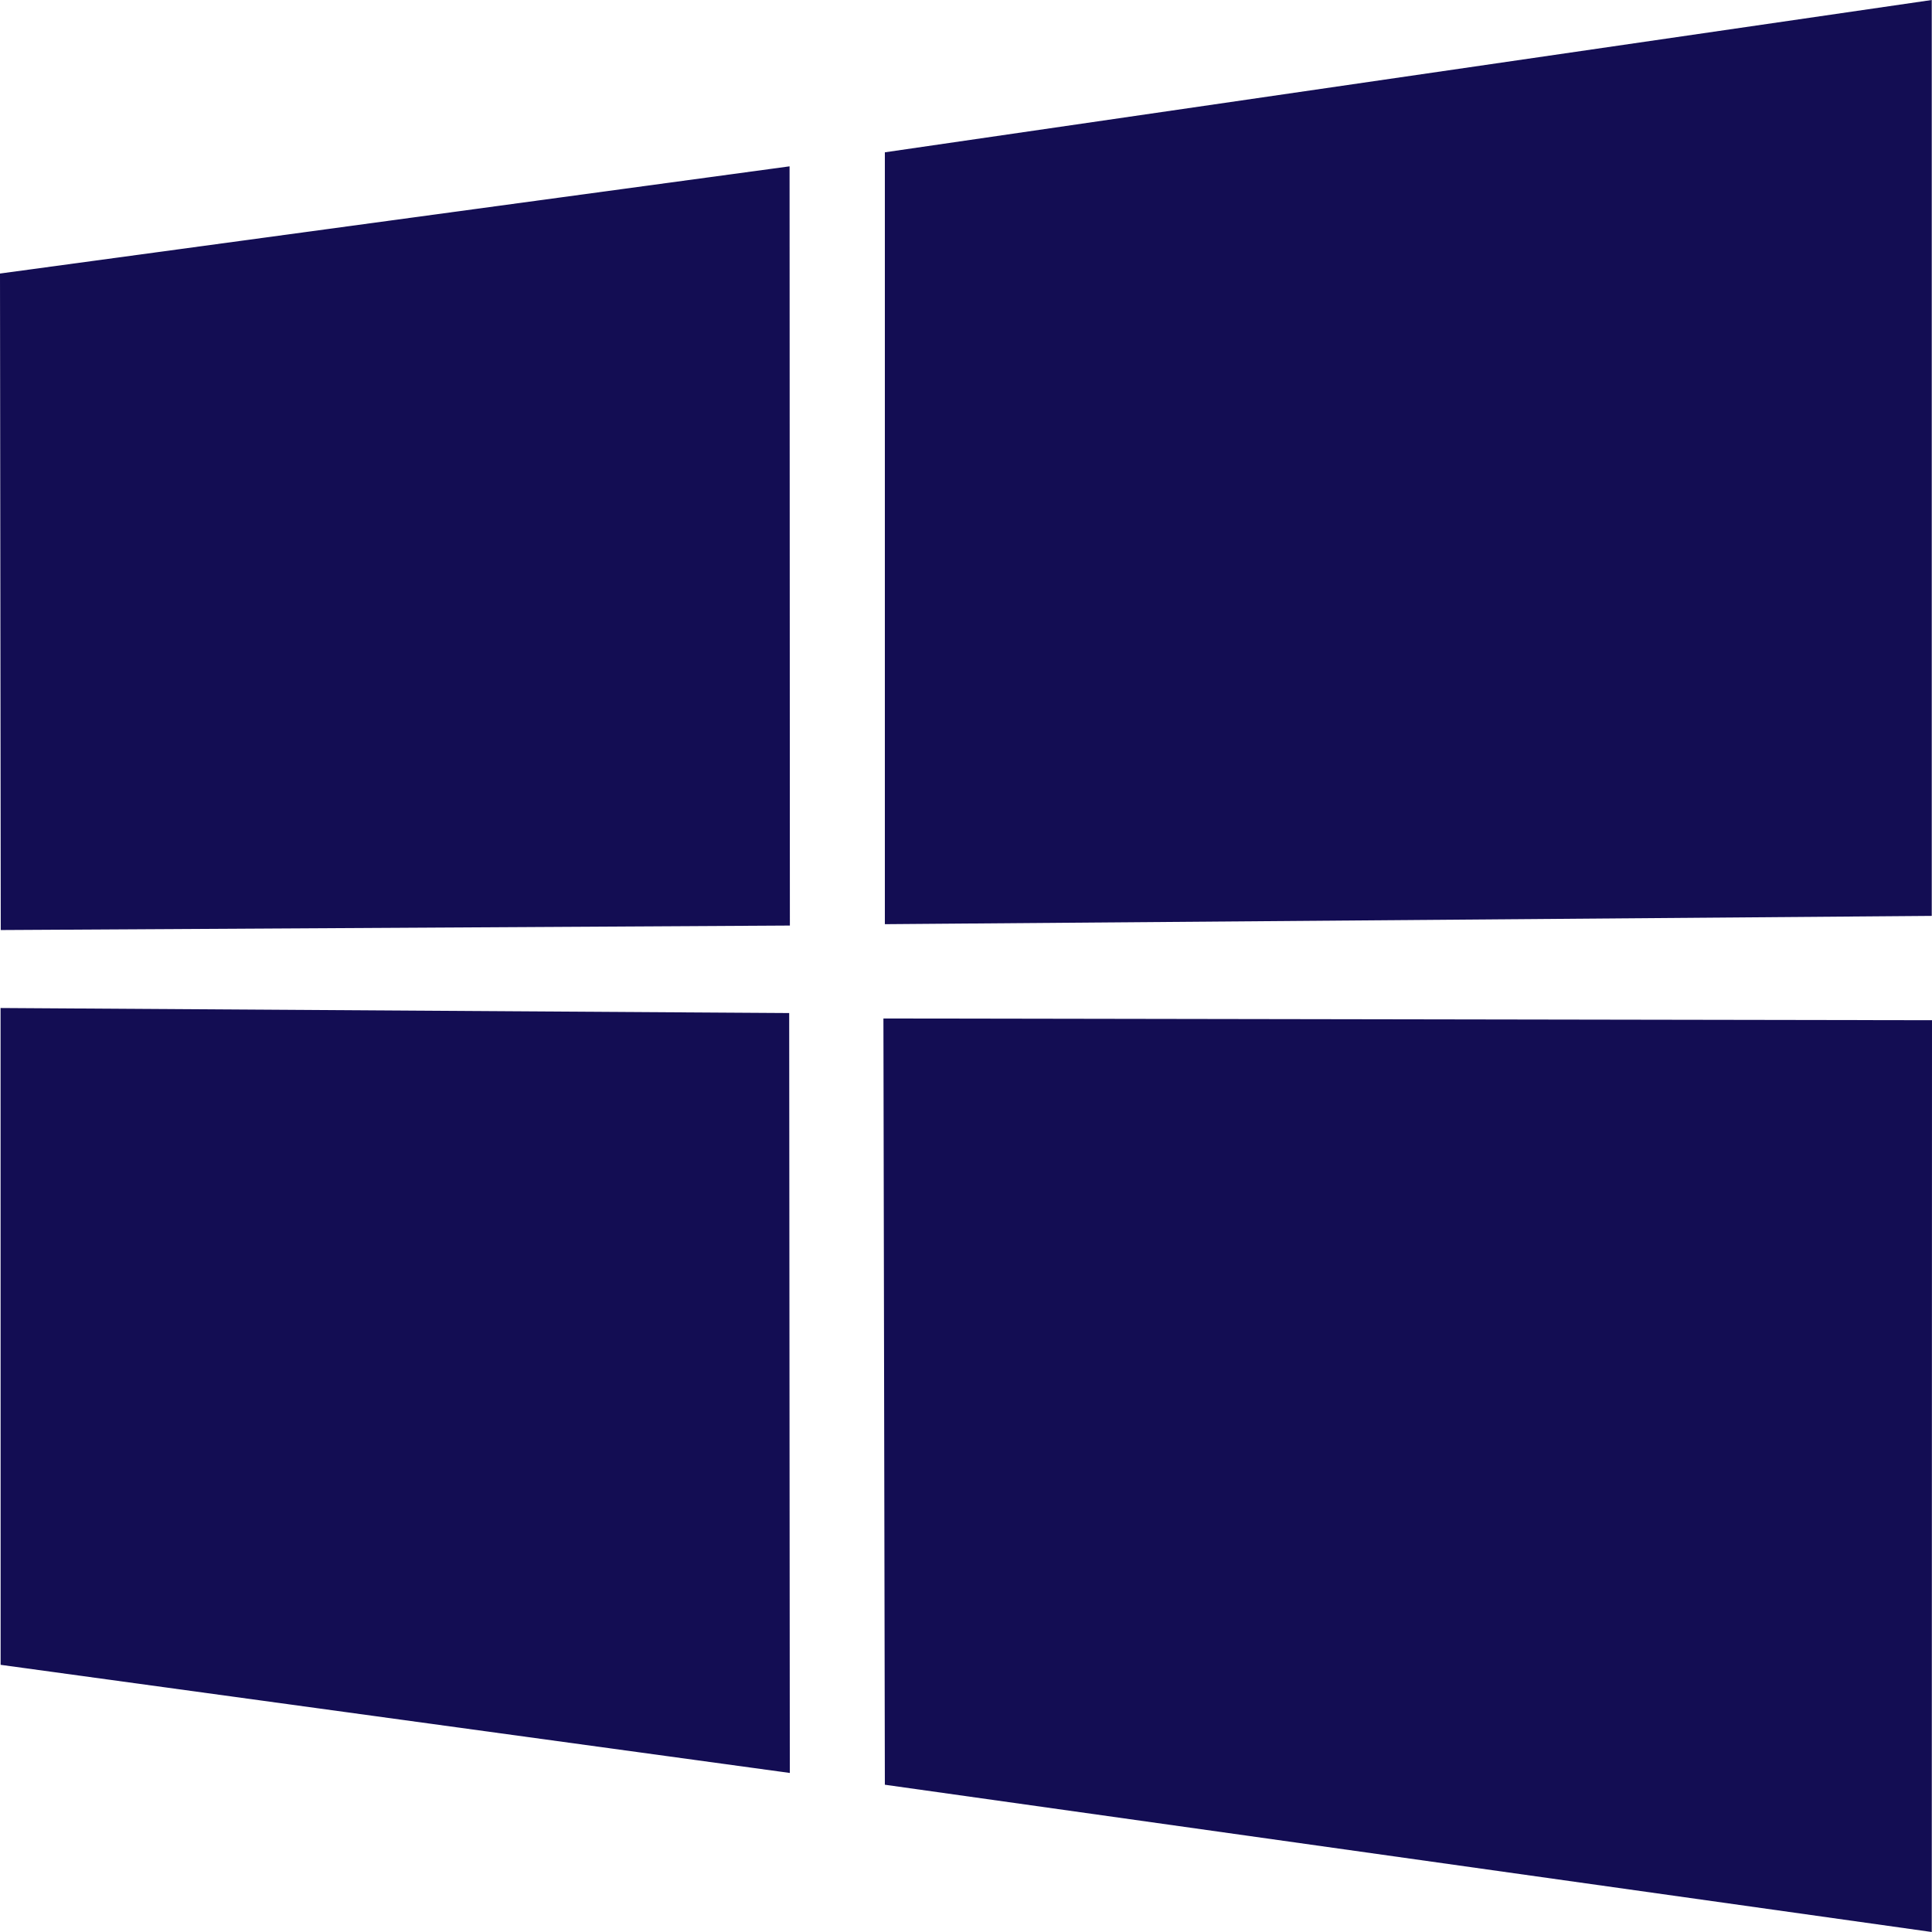 <svg width="31" height="31" viewBox="0 0 31 31" fill="none" xmlns="http://www.w3.org/2000/svg">
<path fill-rule="evenodd" clip-rule="evenodd" d="M31 16.37L30.996 31L14.198 28.637L14.175 16.342L31 16.37ZM14.198 2.444L30.996 0V14.696L14.198 14.829V2.444ZM12.663 16.255L12.673 28.448L0.01 26.713L0.009 16.174L12.663 16.255ZM0 4.389L12.669 2.669L12.674 14.851L0.012 14.923L0 4.389Z" fill="#130D53"/>
</svg>
